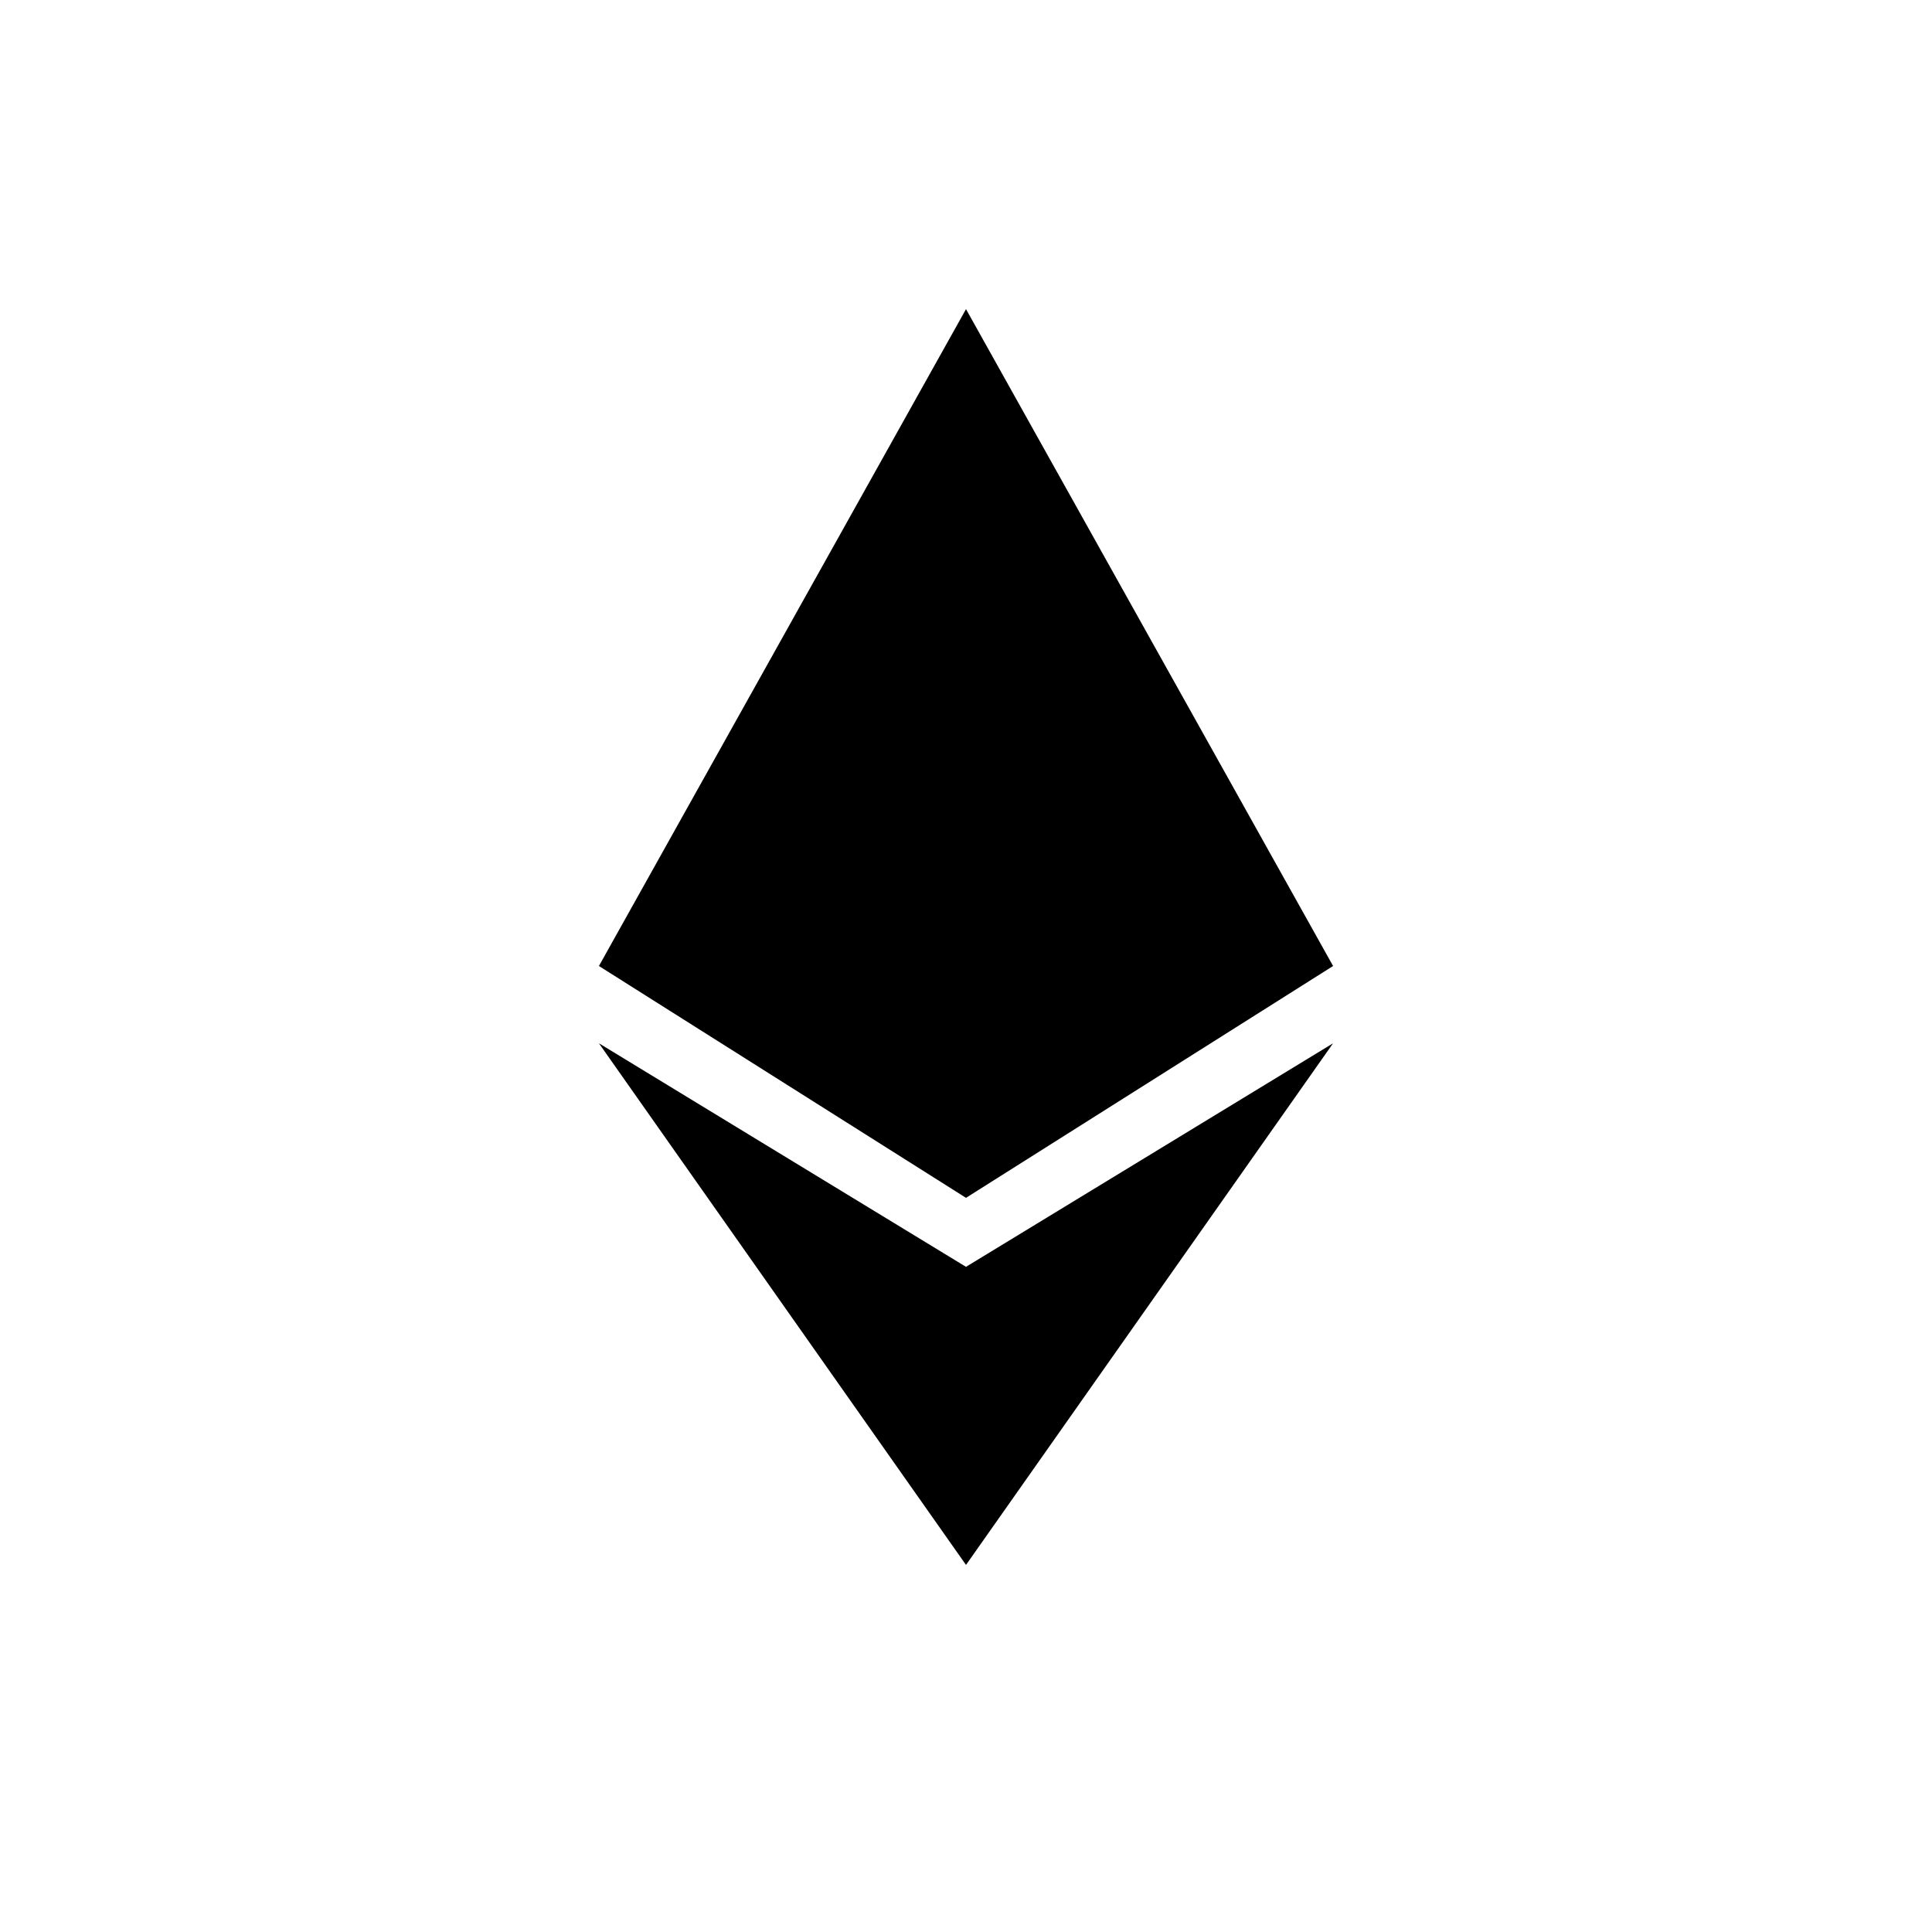 <svg xmlns="http://www.w3.org/2000/svg" viewBox="0 0 100 100" x="0px" y="0px"><g fill-rule="evenodd"><path d="M31 54L50 65.571 50 81 31 54zM69 54L50 81 50 65.571 69 54zM50 62L31 50 69 50 50 62zM50 16L69 50 31 50 50 16z"></path></g></svg>